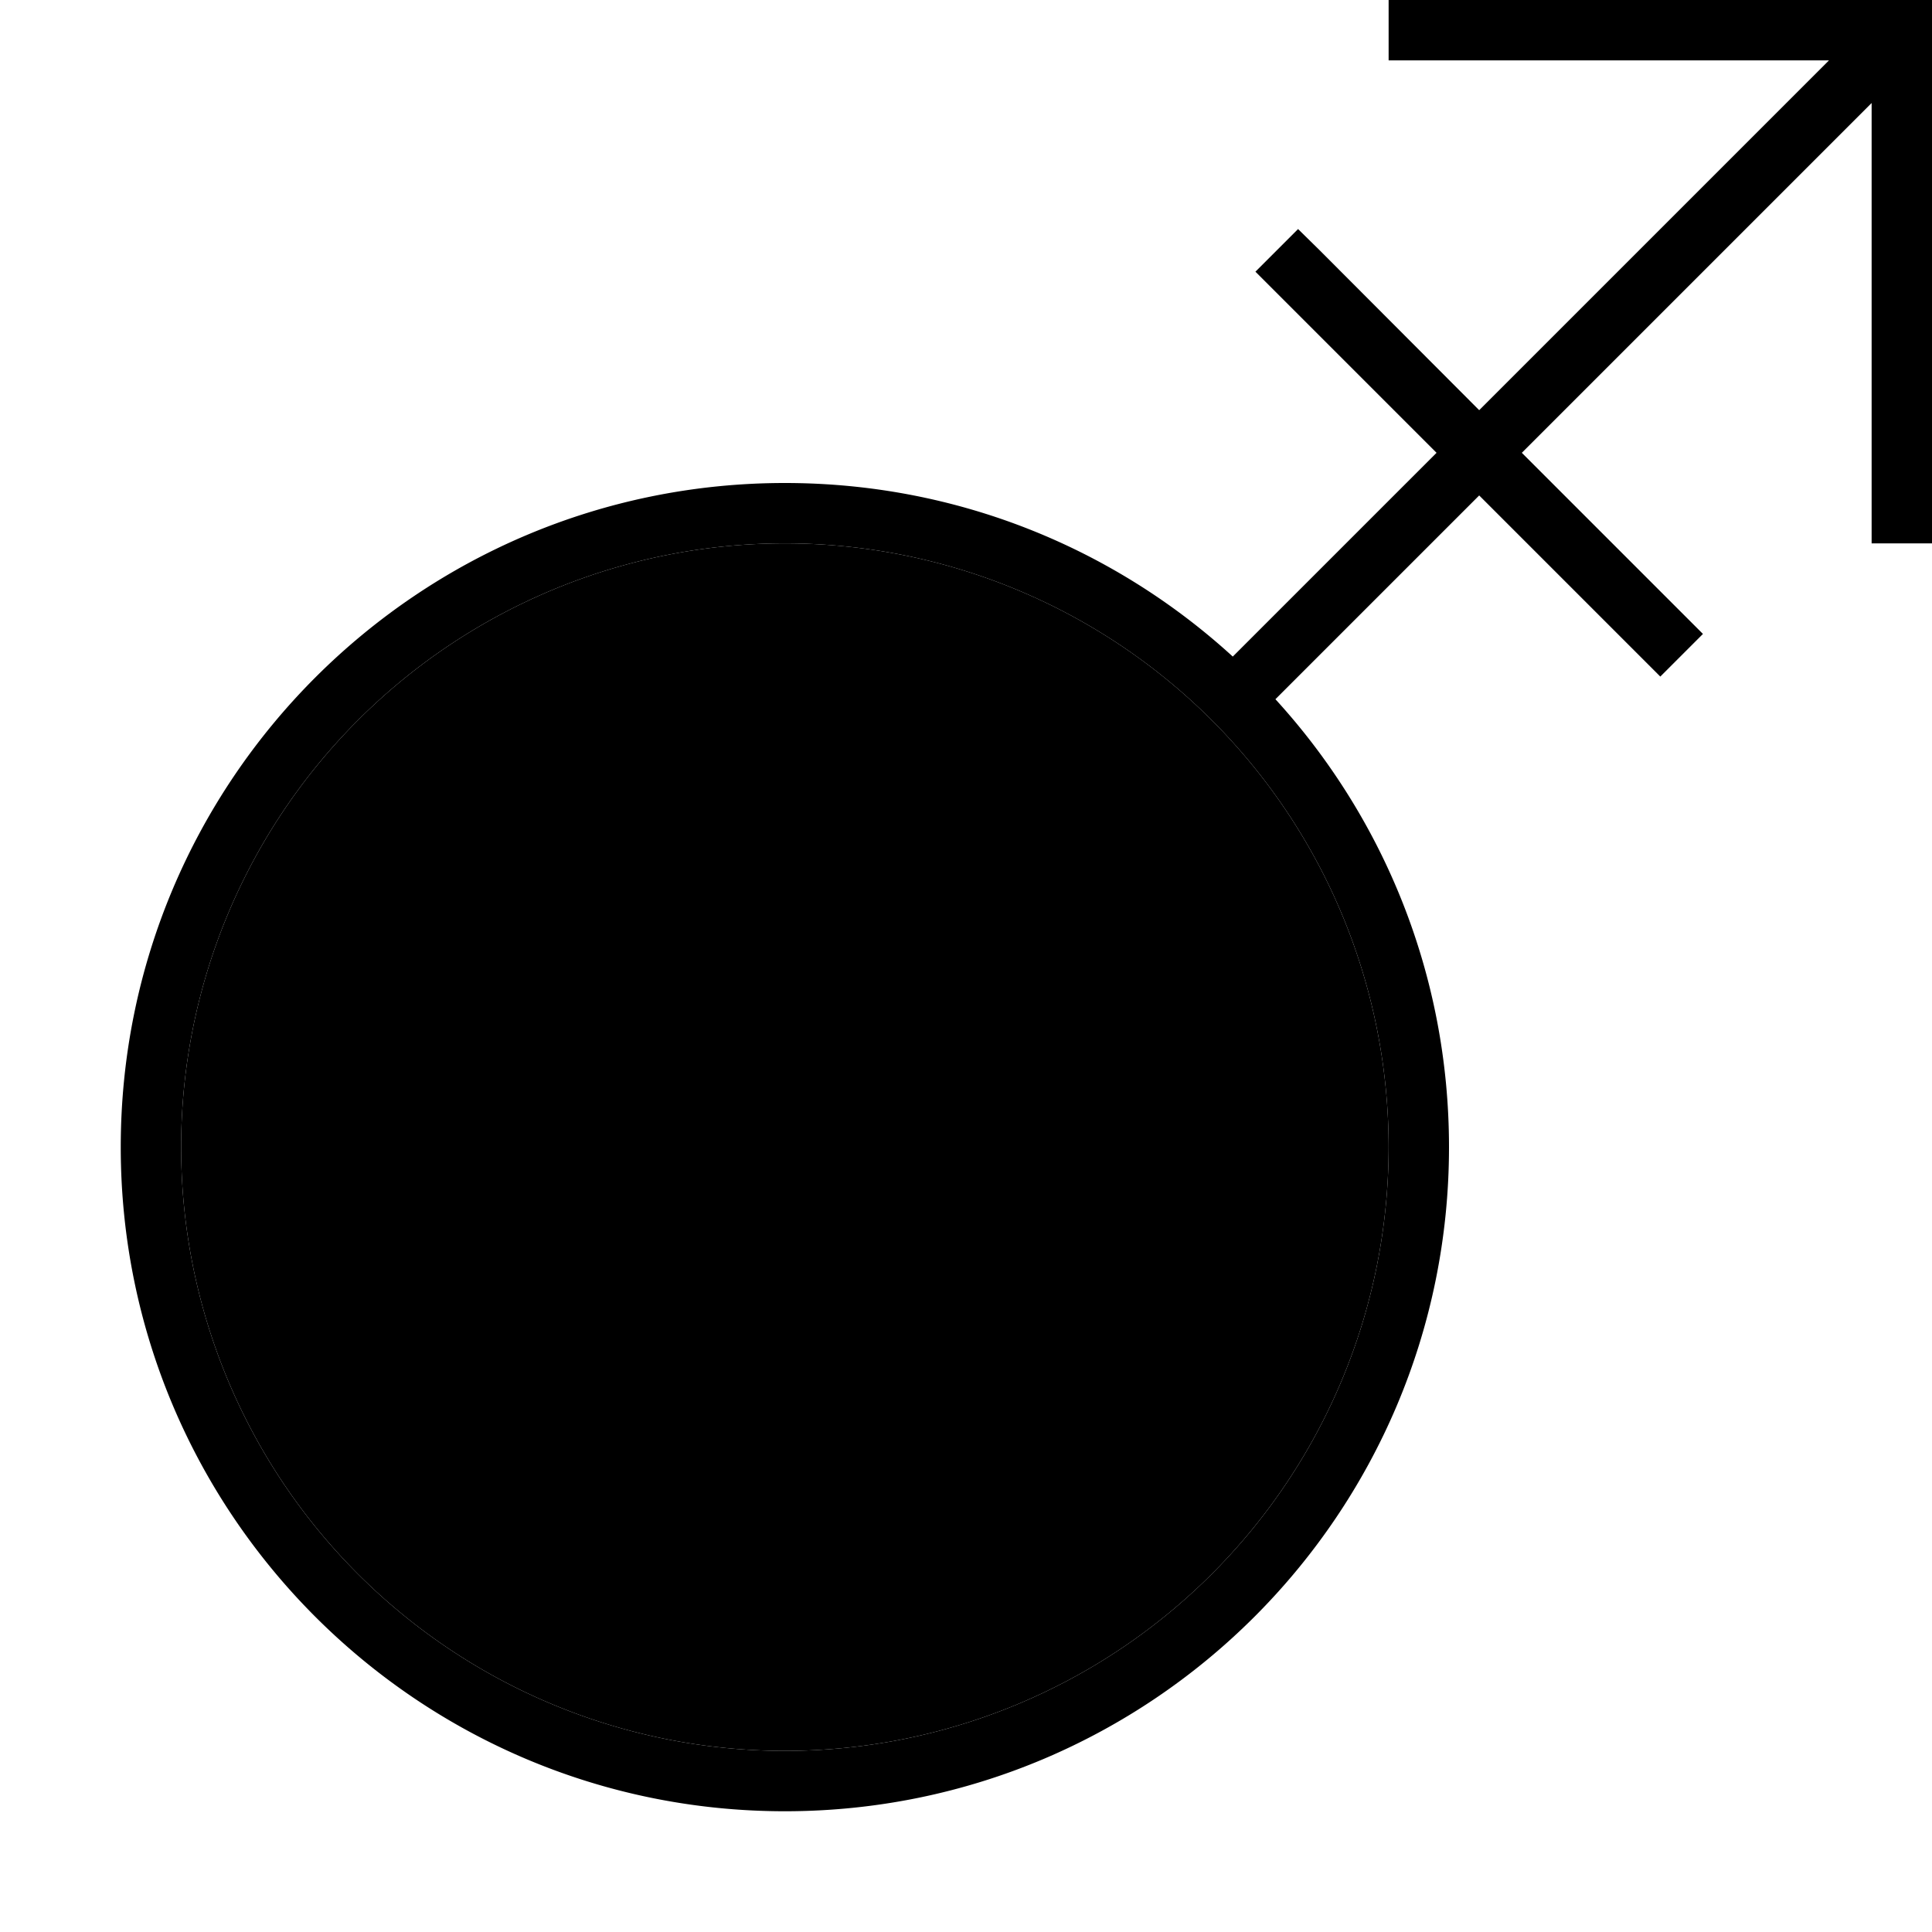 <svg xmlns="http://www.w3.org/2000/svg" width="24" height="24" viewBox="0 0 512 512"><path class="pr-icon-duotone-secondary" d="M48 304a160 160 0 1 0 320 0A160 160 0 1 0 48 304z"/><path class="pr-icon-duotone-primary" d="M376 0l-8 0 0 16 8 0 108.7 0L392 108.7 349.7 66.3 344 60.7 332.7 72l5.7 5.7L380.7 120l-50.3 50.3-3.7 3.7c-31.3-28.6-72.9-46-118.7-46c-97.2 0-176 78.8-176 176s78.8 176 176 176s176-78.8 176-176c0-45.7-17.4-87.4-46-118.7l3.7-3.7L392 131.3l42.3 42.3 5.7 5.7L451.3 168l-5.7-5.7L403.3 120 496 27.3 496 136l0 8 16 0 0-8L512 8l0-8-8 0L376 0zM48 304a160 160 0 1 1 320 0A160 160 0 1 1 48 304z"/></svg>